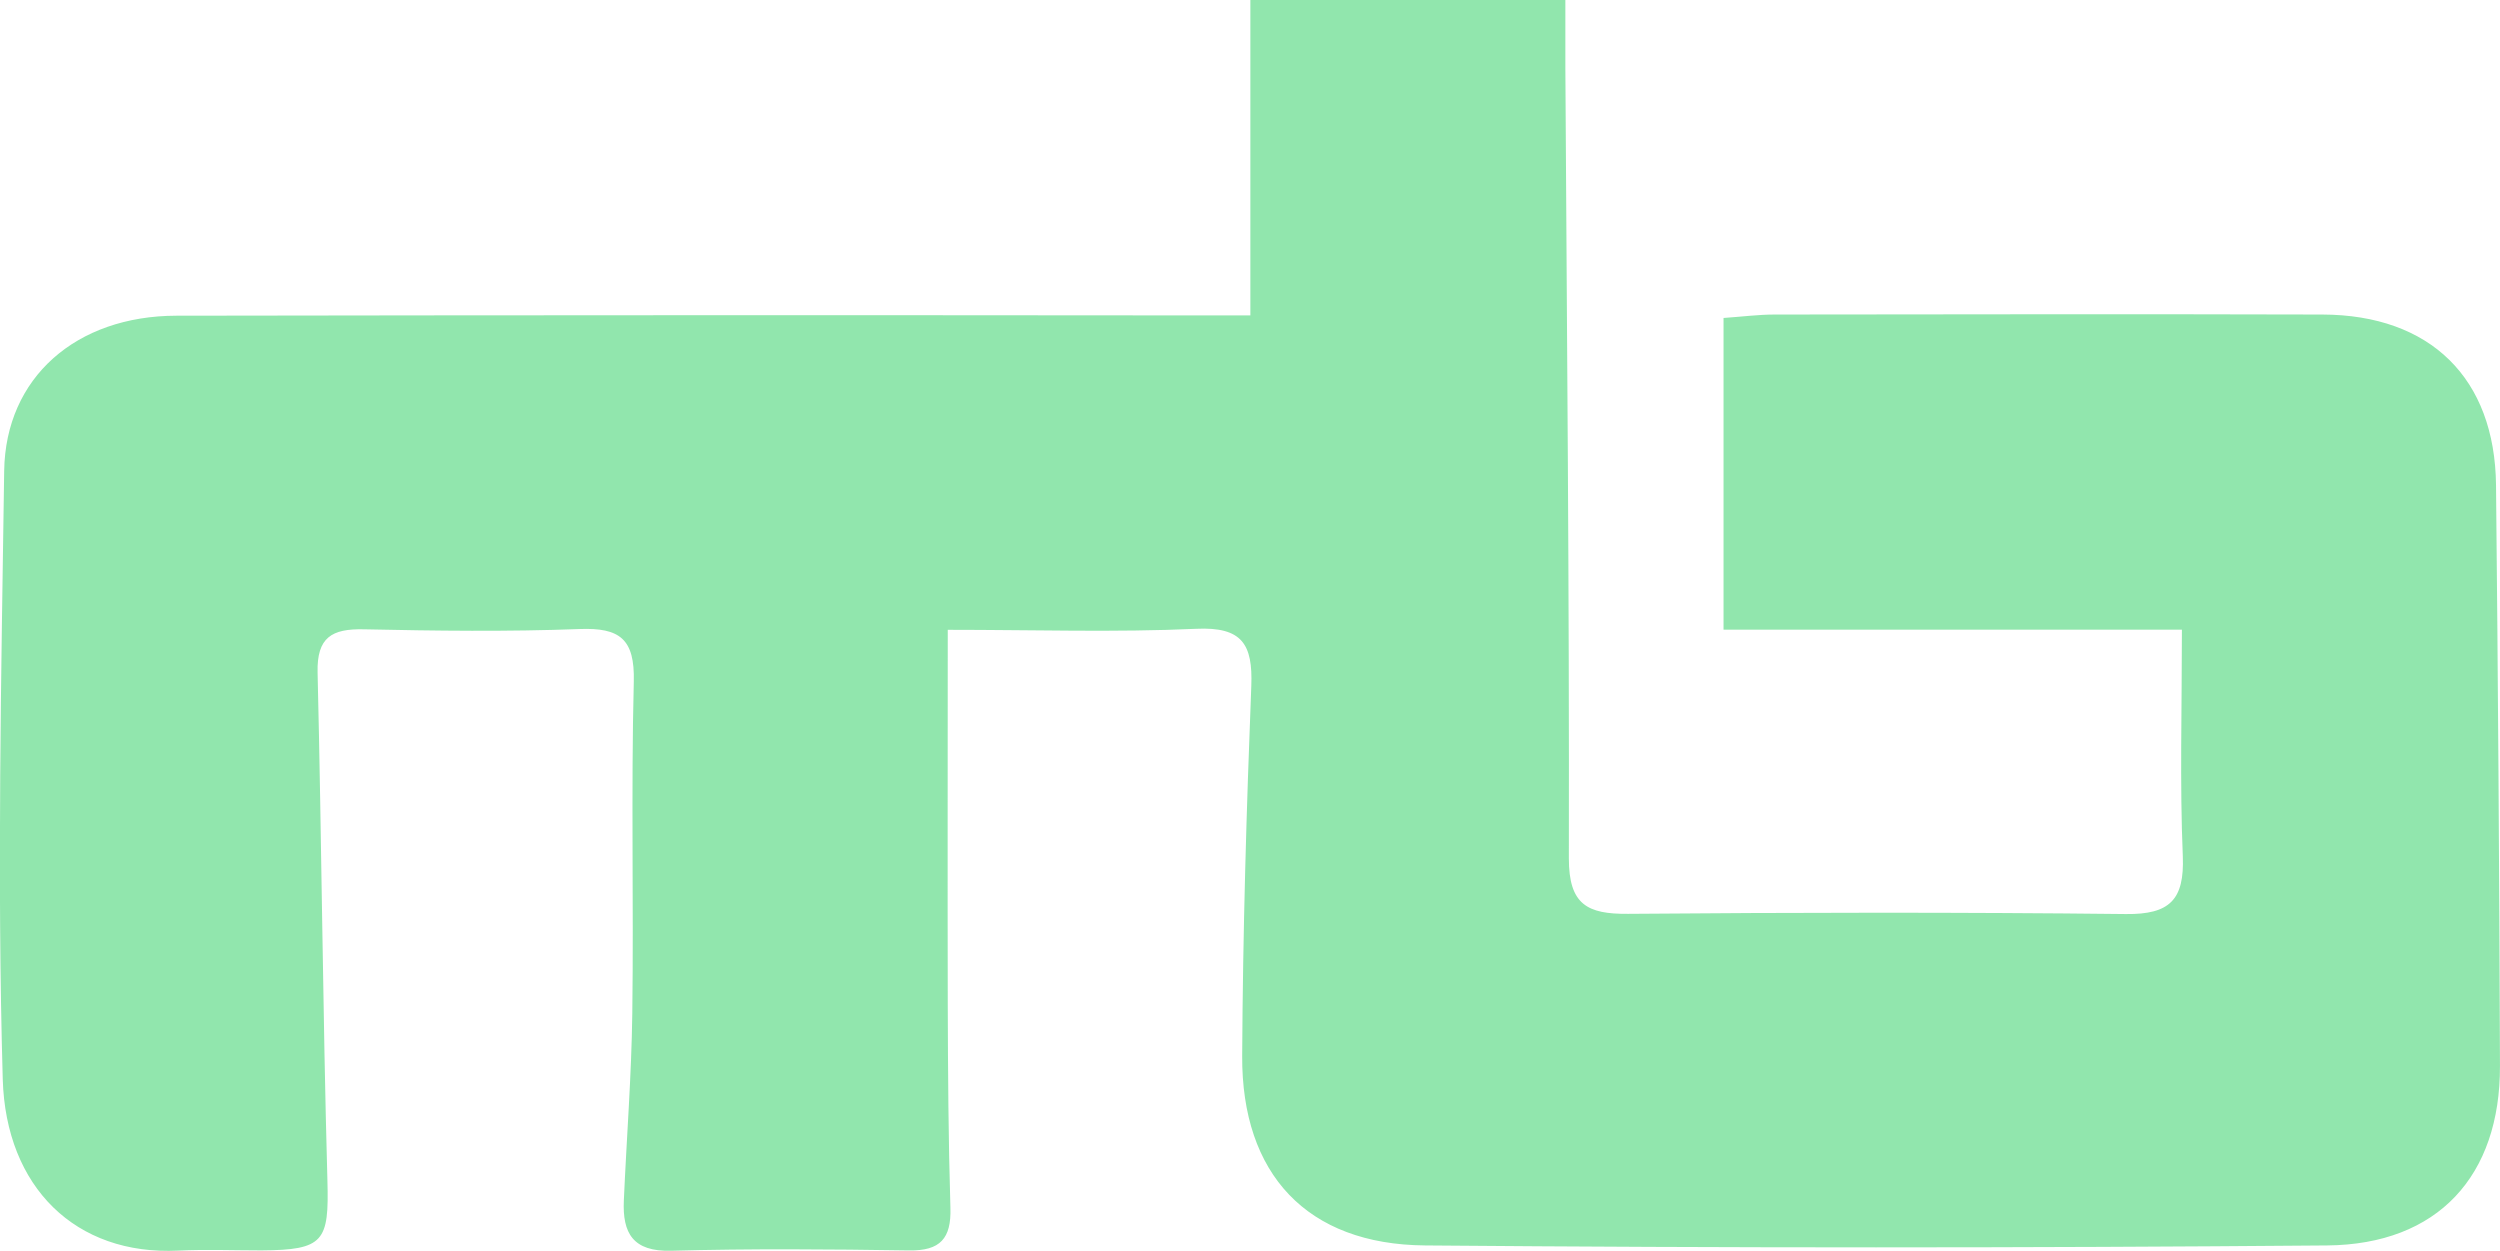 <svg id="Layer_1" data-name="Layer 1" xmlns="http://www.w3.org/2000/svg" viewBox="0 0 836.55 418.61"><defs><style>.cls-1{fill:#91e6ad;}</style></defs><path class="cls-1" d="M851.84,456H698.46V351.7c6.32-.44,11.7-1.15,17.07-1.15,61.11-.07,122.22-.17,183.32,0,36.13.11,57.74,21.3,58.1,57.12q1,97.14,1.32,194.27c.12,36.81-20.73,59.79-57.85,60.11q-150.92,1.29-301.83,0c-39.49-.32-61.42-23.82-61.2-63.45.22-41.25,1.44-82.51,3.05-123.74.54-14-3.07-19.86-18.42-19.15-27,1.23-54,.34-83.15.34,0,42.9-.09,84,0,125,.07,22.81.2,45.63.89,68.43.31,10.23-3.37,14.4-13.84,14.24-26.54-.41-53.1-.62-79.62.11-12.79.34-16.31-5.91-15.82-16.83.92-20.88,2.56-41.74,2.83-62.63.49-37-.43-74,.5-111,.36-14.22-4.64-18.1-18.14-17.58-24,.91-48.14.61-72.2.09-10.71-.23-15.75,2.66-15.47,14.48,1.36,56.65,1.73,113.33,3.29,170,.56,20.31-1.11,23.23-22.1,23.35-9.25,0-18.53-.38-27.77.07-34.38,1.69-57.74-21.21-58.77-57.38-1.93-67.79-.49-135.7.48-203.55.45-31.21,24.05-51.85,57.64-51.91q167.59-.27,335.18-.1h24.18V245.3H645.53c0,8.27,0,15.48,0,22.69.5,88.19,1.35,176.38,1.17,264.57,0,15.48,6.21,18.64,19.79,18.53,55.55-.46,111.11-.56,166.65.07,14.62.16,19.57-4.77,19-19.33C851.12,507.43,851.84,483,851.84,456Z" transform="translate(-121.73 -245.3)"/></svg>